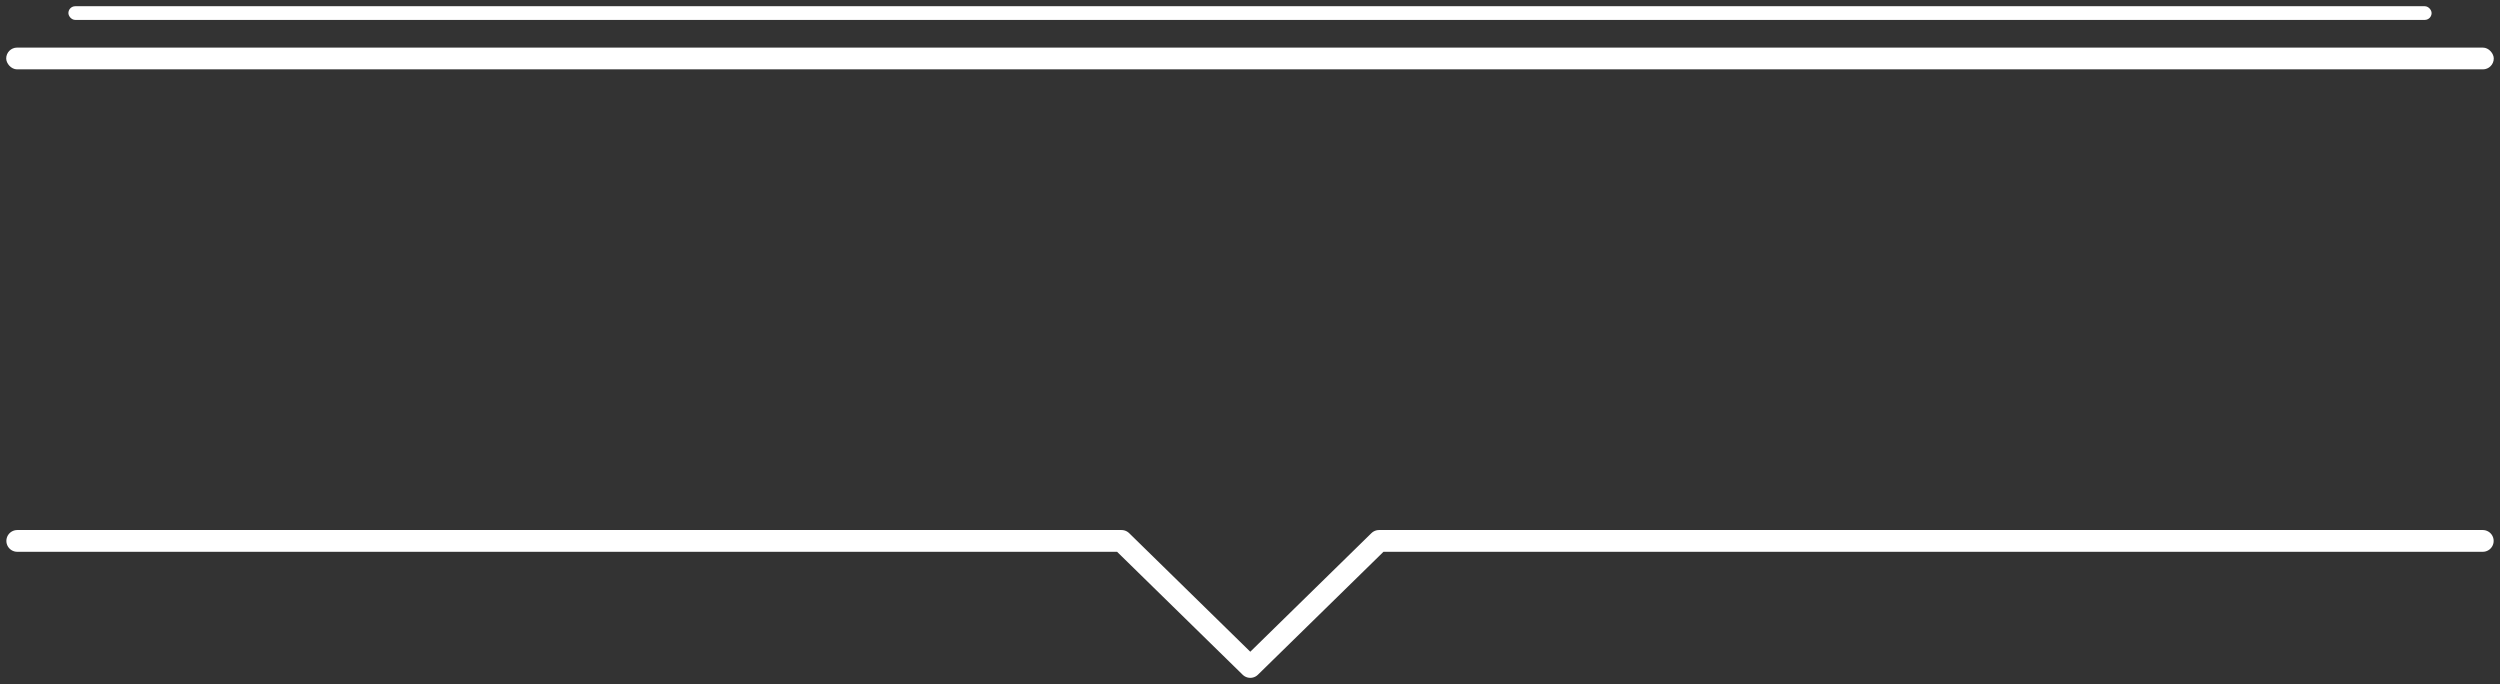 <?xml version="1.0" encoding="UTF-8" standalone="no"?>
<!-- Created with Inkscape (http://www.inkscape.org/) -->

<svg
   xmlns:dc="http://purl.org/dc/elements/1.1/"
   xmlns:cc="http://creativecommons.org/ns#"
   xmlns:rdf="http://www.w3.org/1999/02/22-rdf-syntax-ns#"
   xmlns:svg="http://www.w3.org/2000/svg"
   xmlns="http://www.w3.org/2000/svg"
   xmlns:sodipodi="http://sodipodi.sourceforge.net/DTD/sodipodi-0.dtd"
   xmlns:inkscape="http://www.inkscape.org/namespaces/inkscape"
   width="402"
   height="110"
   viewBox="0 0 106.362 29.104"
   version="1.1"
   id="svg829"
   sodipodi:docname="frozen-group-start.svg"
   inkscape:version="0.92.2 (5c3e80d, 2017-08-06)">
  <rect x="0" y="0" width="106.362" height="29.104" fill="#333333" stroke="none"/>
  <defs
     id="defs823" />
  <sodipodi:namedview
     id="base"
     pagecolor="#ffffff"
     bordercolor="#666666"
     borderopacity="1.0"
     inkscape:pageopacity="0.0"
     inkscape:pageshadow="2"
     inkscape:zoom="3.1500001"
     inkscape:cx="201"
     inkscape:cy="55.000092"
     inkscape:document-units="px"
     inkscape:current-layer="layer1"
     showgrid="false"
     inkscape:snap-others="false"
     inkscape:object-nodes="false"
     showborder="true"
     inkscape:window-width="1680"
     inkscape:window-height="987"
     inkscape:window-x="-8"
     inkscape:window-y="-8"
     inkscape:window-maximized="1"
     inkscape:pagecheckerboard="true"
     units="px"
     fit-margin-top="1"
     fit-margin-left="1"
     fit-margin-right="1"
     fit-margin-bottom="1" />
  <g
     inkscape:label="Layer 1"
     inkscape:groupmode="layer"
     id="layer1"
     transform="translate(25.135,-67.077)">
    <rect
       style="opacity:1;fill:#ffffff;fill-opacity:1;stroke:none;stroke-width:0.114;stroke-linecap:round;stroke-linejoin:round;stroke-miterlimit:4;stroke-dasharray:none;stroke-dashoffset:0;stroke-opacity:1"
       id="rect4742"
       width="105.833"
       height="0.926"
       x="-24.871"
       y="69.102"
       ry="0.463" />
    <rect
       y="67.342"
       x="-22.225"
       height="0.582"
       width="100.542"
       id="rect4744"
       style="opacity:1;fill:#ffffff;fill-opacity:1;stroke:none;stroke-width:0.086;stroke-linecap:round;stroke-linejoin:round;stroke-miterlimit:4;stroke-dasharray:none;stroke-dashoffset:0;stroke-opacity:1"
       ry="0.291" />
    <path
       style="fill:none;stroke:#ffffff;stroke-width:0.926;stroke-linecap:round;stroke-linejoin:round;stroke-miterlimit:4;stroke-dasharray:none;stroke-opacity:1"
       d="m -24.401,90.09 h 46.981 l 5.478,5.363 5.478,-5.363 h 46.958"
       id="path4746"
       inkscape:connector-curvature="0"
       sodipodi:nodetypes="ccccc" />
  </g>
</svg>
